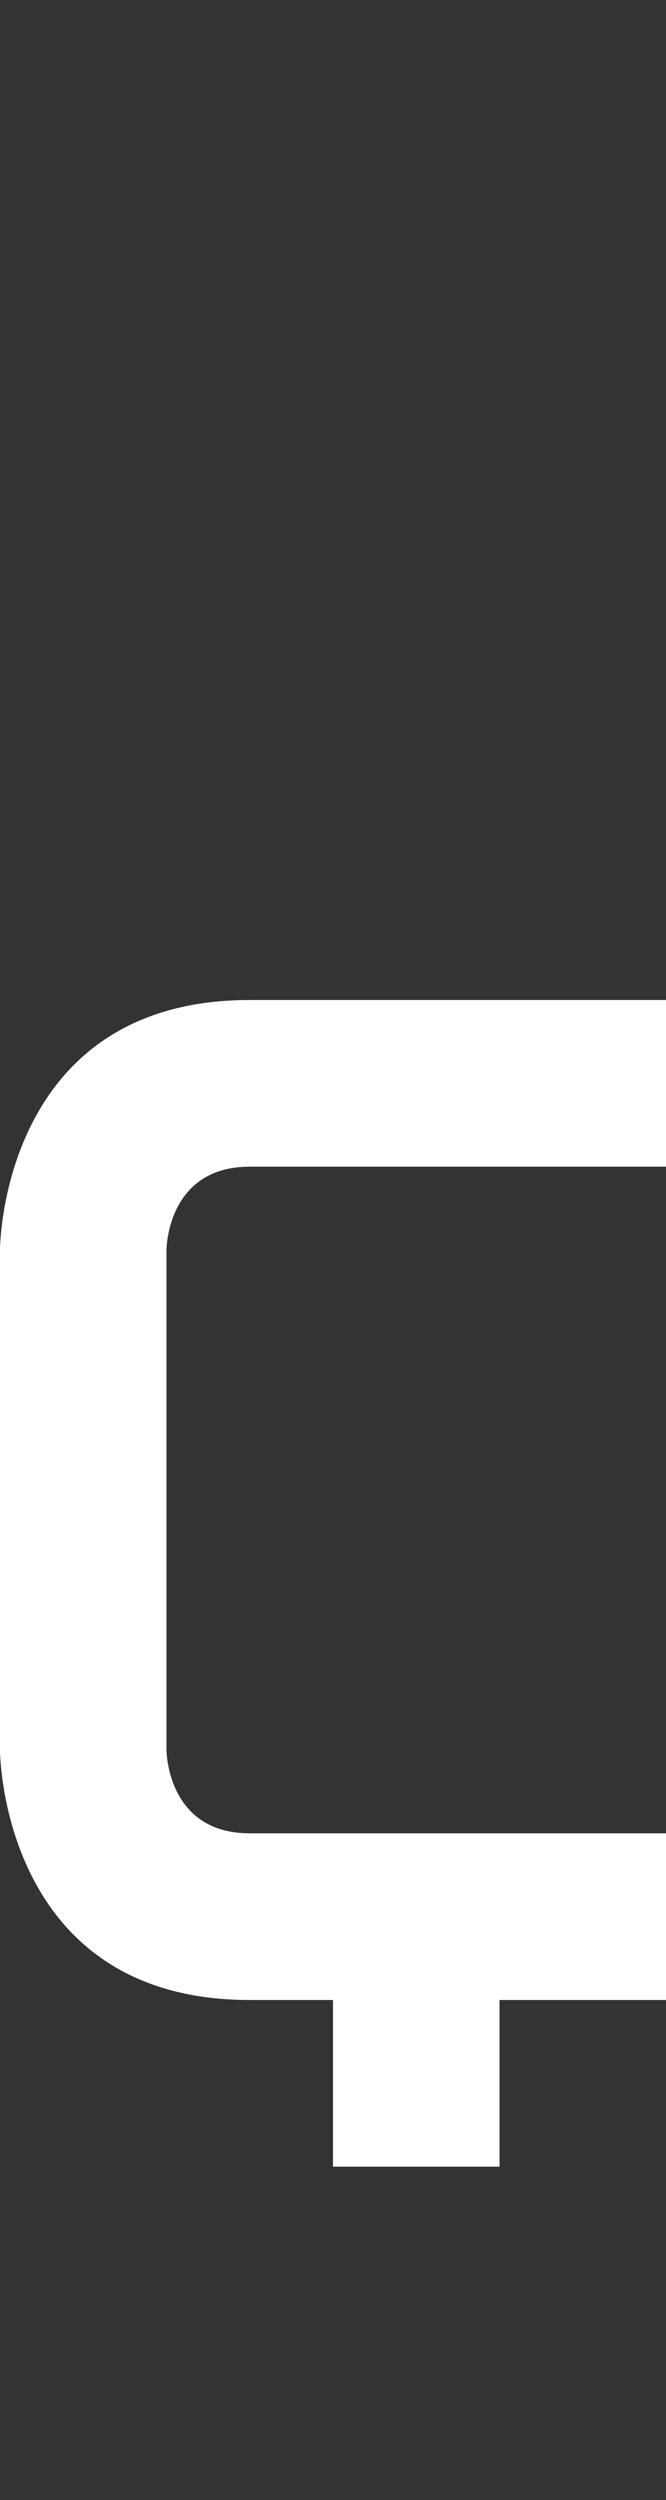 <svg width="4" height="15" viewBox="0 0 4 15" fill="none" xmlns="http://www.w3.org/2000/svg">
<rect x="0" y="0" width="4" height="15" fill="#333333" stroke="none"/>
<path d="M4 12V11H1.5C1 11 1 10.5 1 10.5V7.5C1 7.5 1 7 1.5 7H4V6H1.5C0 6 0 7.5 0 7.5V10.5C0 10.5 0 12 1.5 12H2V13H3V12H4Z" fill="white"/>
</svg>
